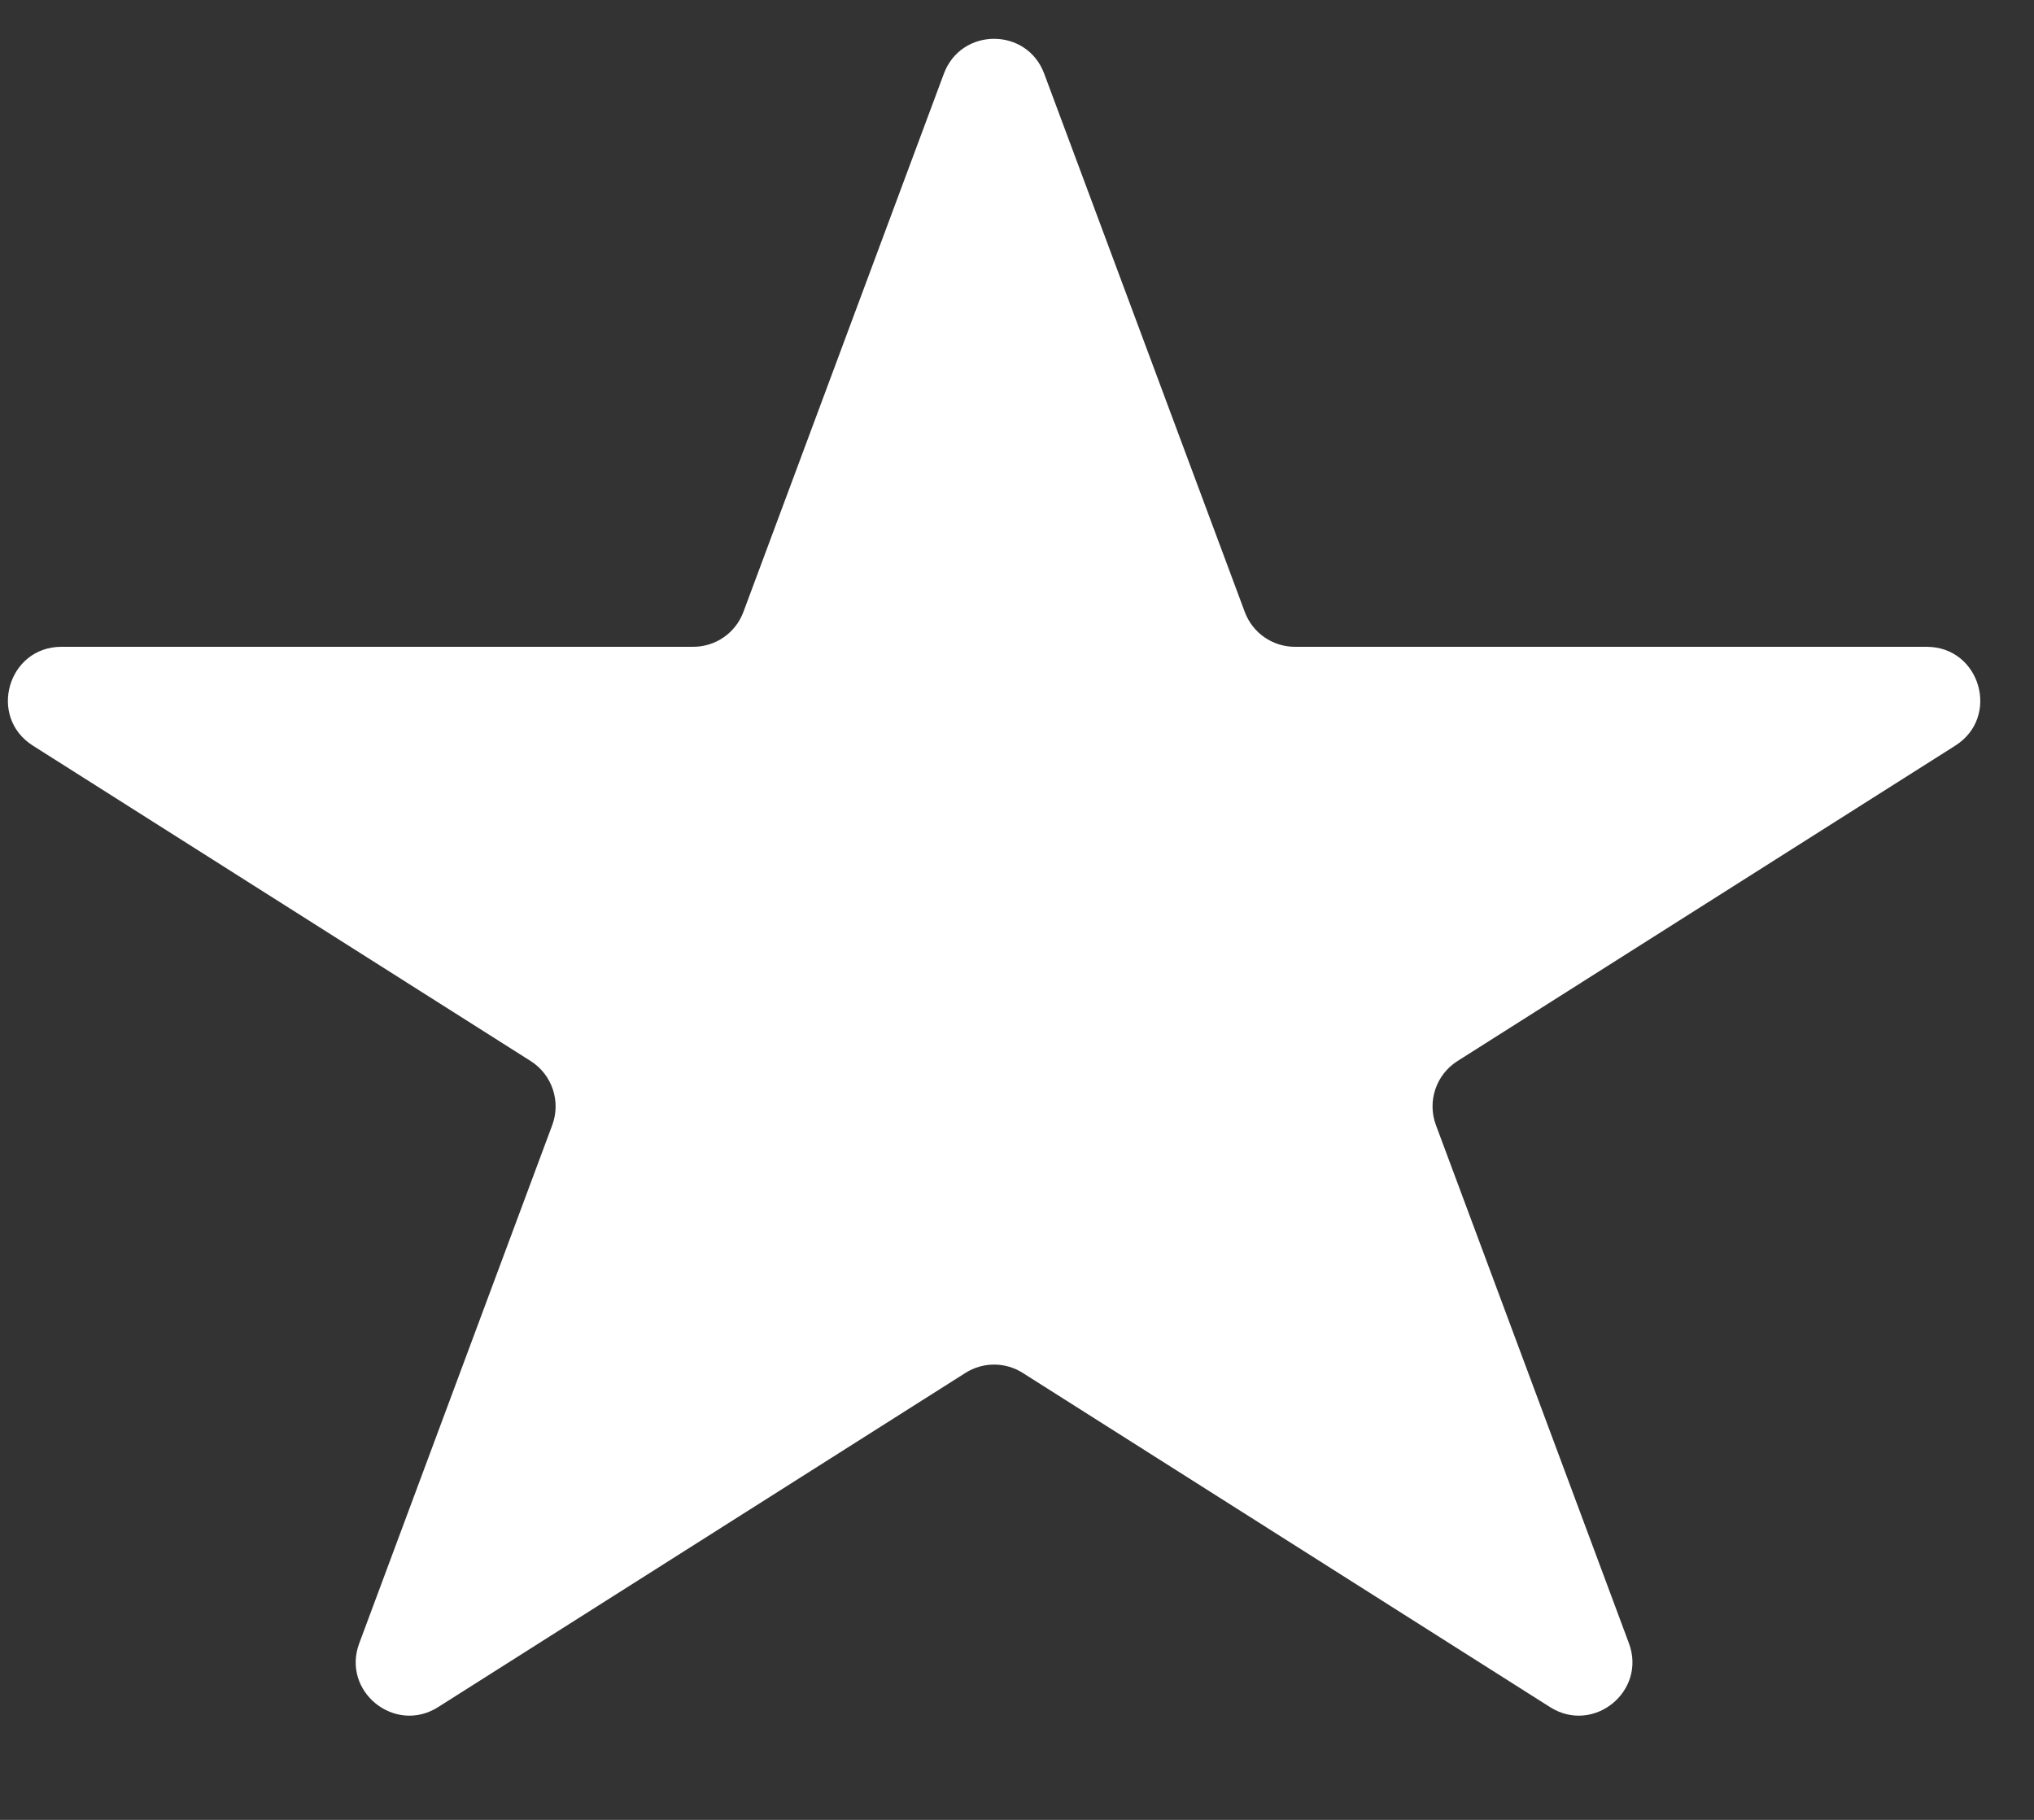 <svg width="19" height="17" viewBox="0 0 19 17" fill="none" xmlns="http://www.w3.org/2000/svg">
<rect x="0" y="0" width="19" height="17" fill="#333333" stroke="none"/>
<path d="M8.817 0.688C8.979 0.254 9.593 0.254 9.754 0.688L11.628 5.717C11.701 5.913 11.888 6.042 12.096 6.042L17.997 6.042C18.498 6.042 18.688 6.697 18.265 6.965L13.614 9.912C13.414 10.039 13.331 10.288 13.413 10.509L15.216 15.35C15.383 15.799 14.885 16.203 14.48 15.947L9.554 12.825C9.39 12.721 9.182 12.721 9.018 12.825L4.092 15.947C3.687 16.203 3.188 15.799 3.356 15.35L5.159 10.509C5.241 10.288 5.157 10.039 4.958 9.912L0.307 6.965C-0.116 6.697 0.074 6.042 0.574 6.042L6.475 6.042C6.684 6.042 6.871 5.913 6.944 5.717L8.817 0.688Z" fill="white"/>
</svg>
